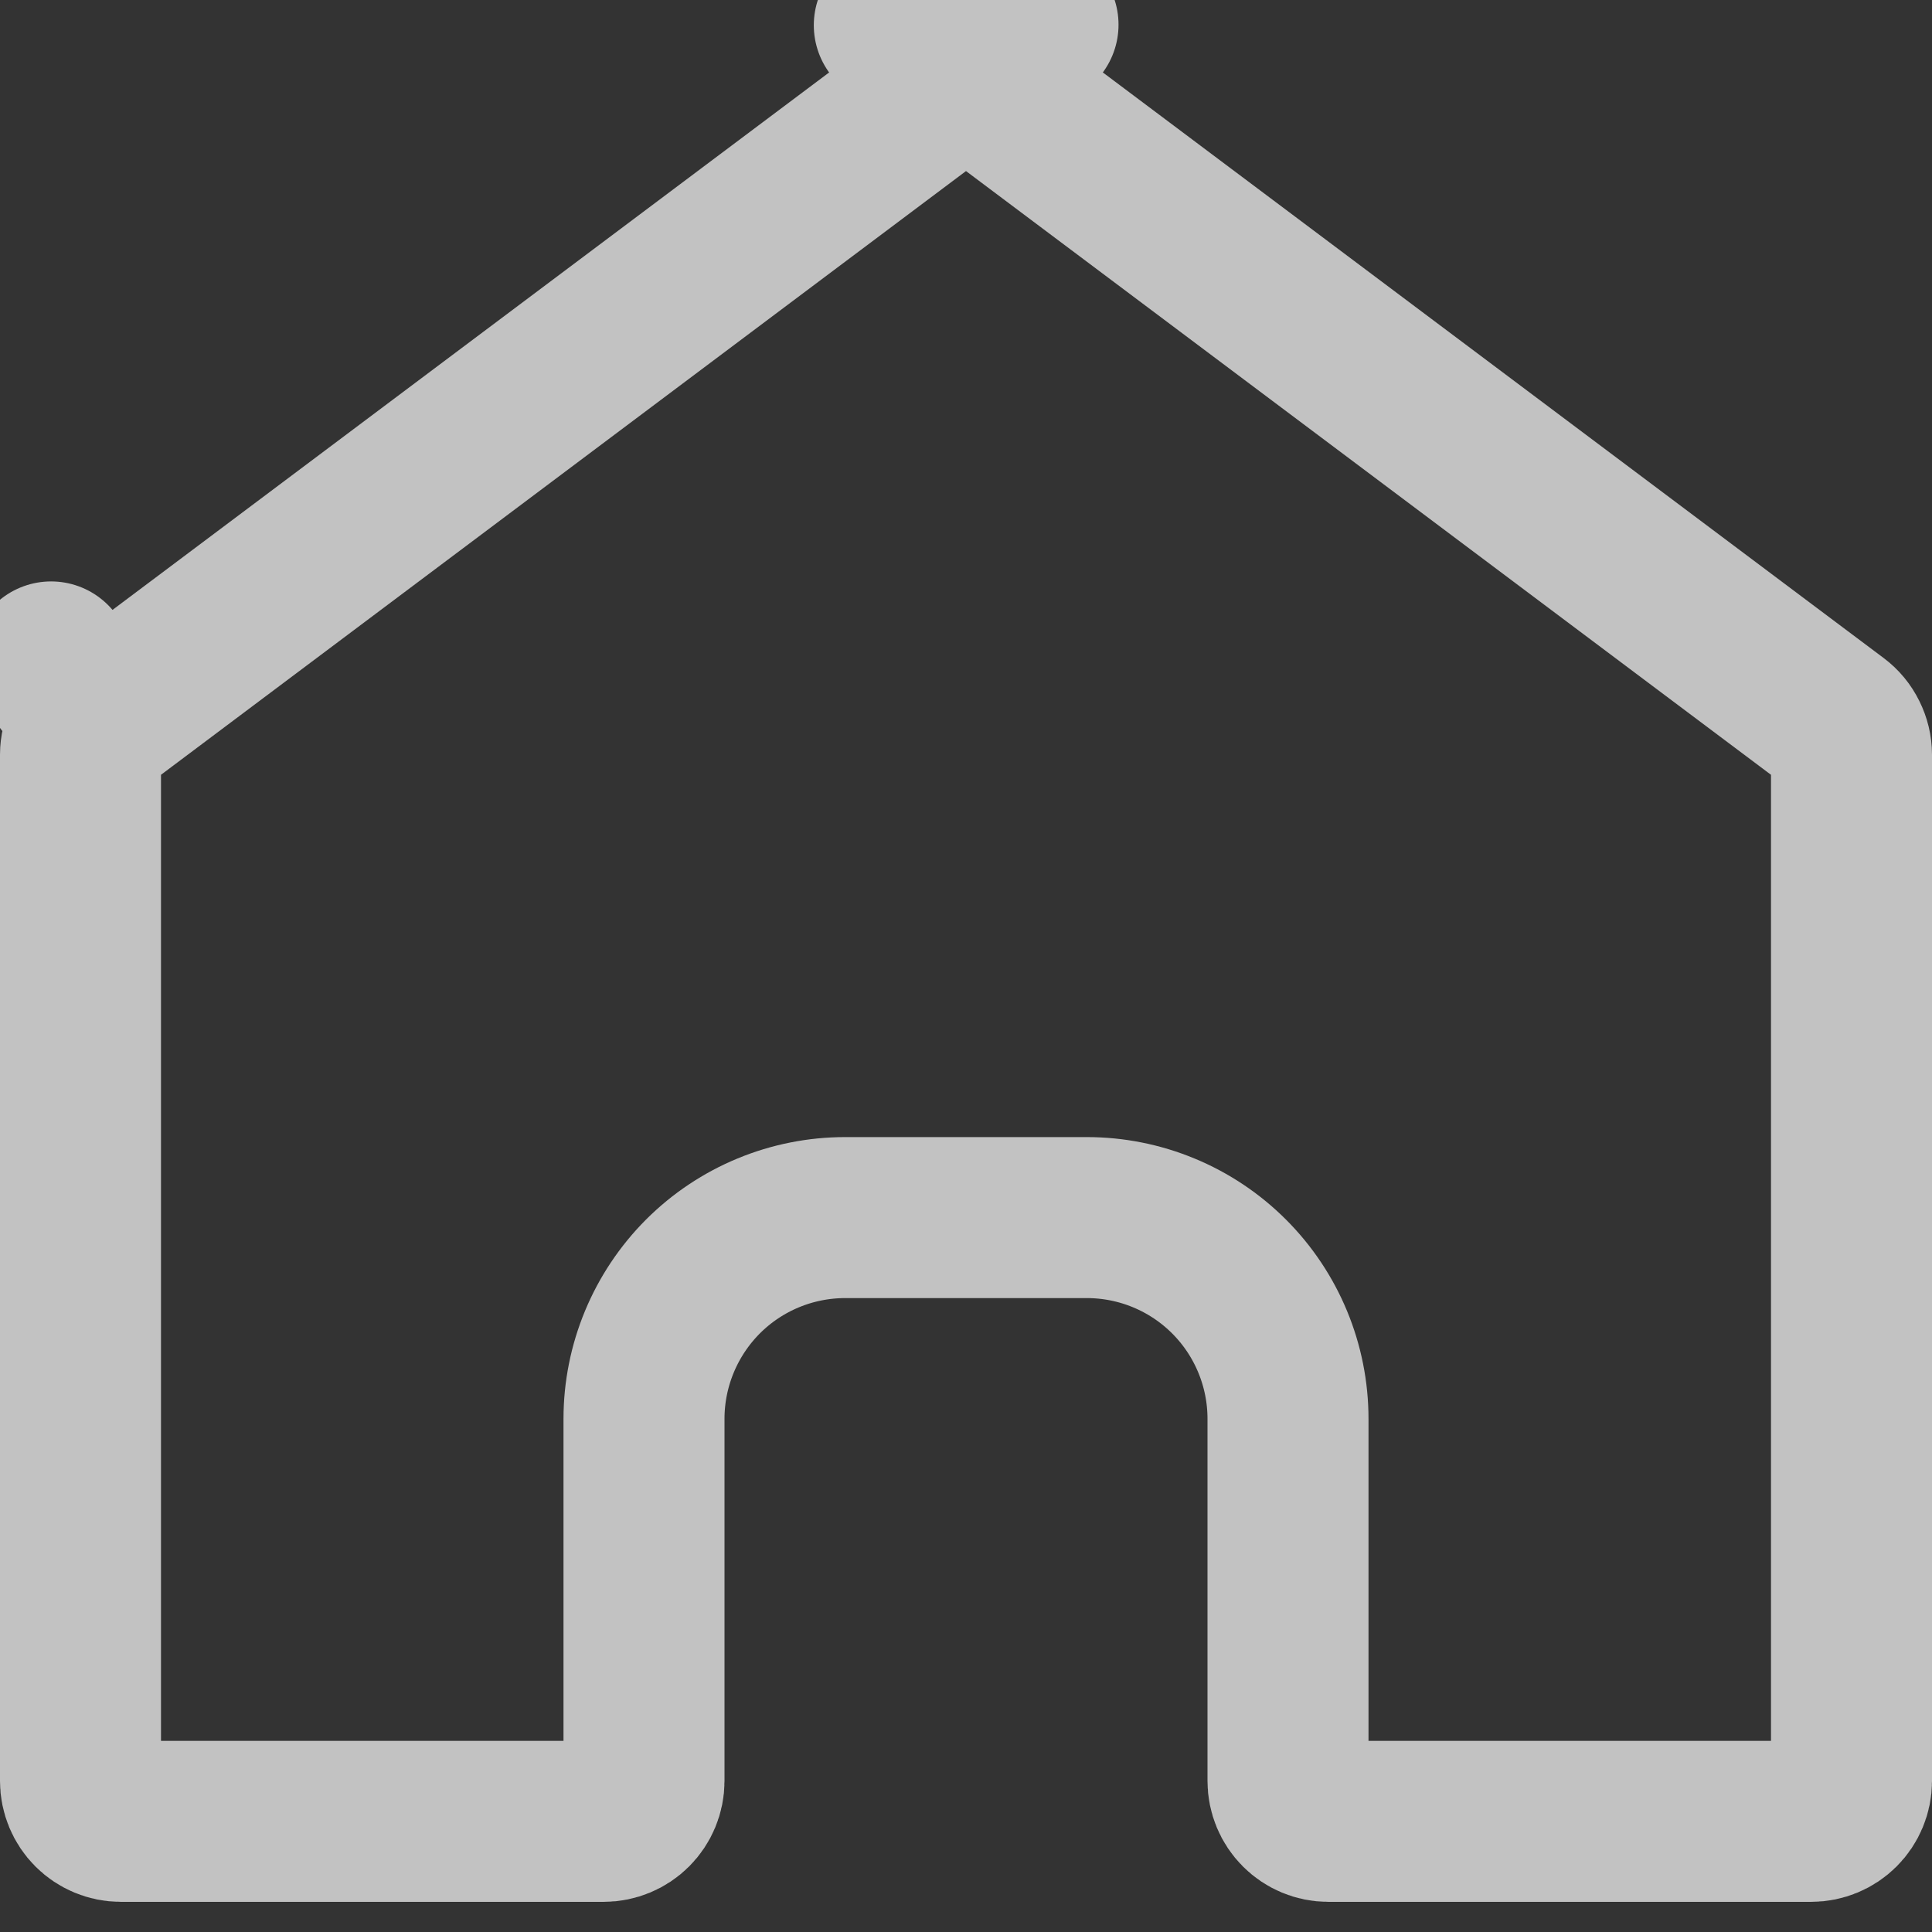 <svg width="18" height="18" viewBox="0 0 18 18" fill="none" xmlns="http://www.w3.org/2000/svg">
<rect x="0" y="0" width="18" height="18" fill="#333333" stroke="none"/>
<path d="M17.25 7.031V16.594C17.25 16.693 17.21 16.789 17.14 16.859C17.07 16.929 16.974 16.969 16.875 16.969H12.375C12.275 16.969 12.18 16.929 12.11 16.859C12.04 16.789 12 16.693 12 16.594V13.219C12 12.722 11.803 12.245 11.451 11.893C11.099 11.541 10.622 11.344 10.125 11.344H7.875C7.378 11.344 6.901 11.541 6.549 11.893C6.198 12.245 6 12.722 6 13.219V16.594C6 16.693 5.96 16.789 5.89 16.859C5.82 16.929 5.724 16.969 5.625 16.969H1.125C1.026 16.969 0.93 16.929 0.86 16.859C0.79 16.789 0.75 16.693 0.75 16.594V7.031C0.75 6.973 0.764 6.916 0.79 6.864C0.816 6.811 0.853 6.766 0.9 6.731L0.476 6.167L0.9 6.731L8.775 0.825L8.332 0.235L8.775 0.825C8.84 0.776 8.919 0.75 9 0.75C9.081 0.75 9.16 0.776 9.225 0.825L9.671 0.23L9.225 0.825L17.1 6.731C17.147 6.766 17.184 6.811 17.21 6.864C17.236 6.916 17.25 6.973 17.25 7.031Z" stroke="white" stroke-opacity="0.7" stroke-width="1.5" stroke-linecap="round" stroke-linejoin="round"/>
</svg>
